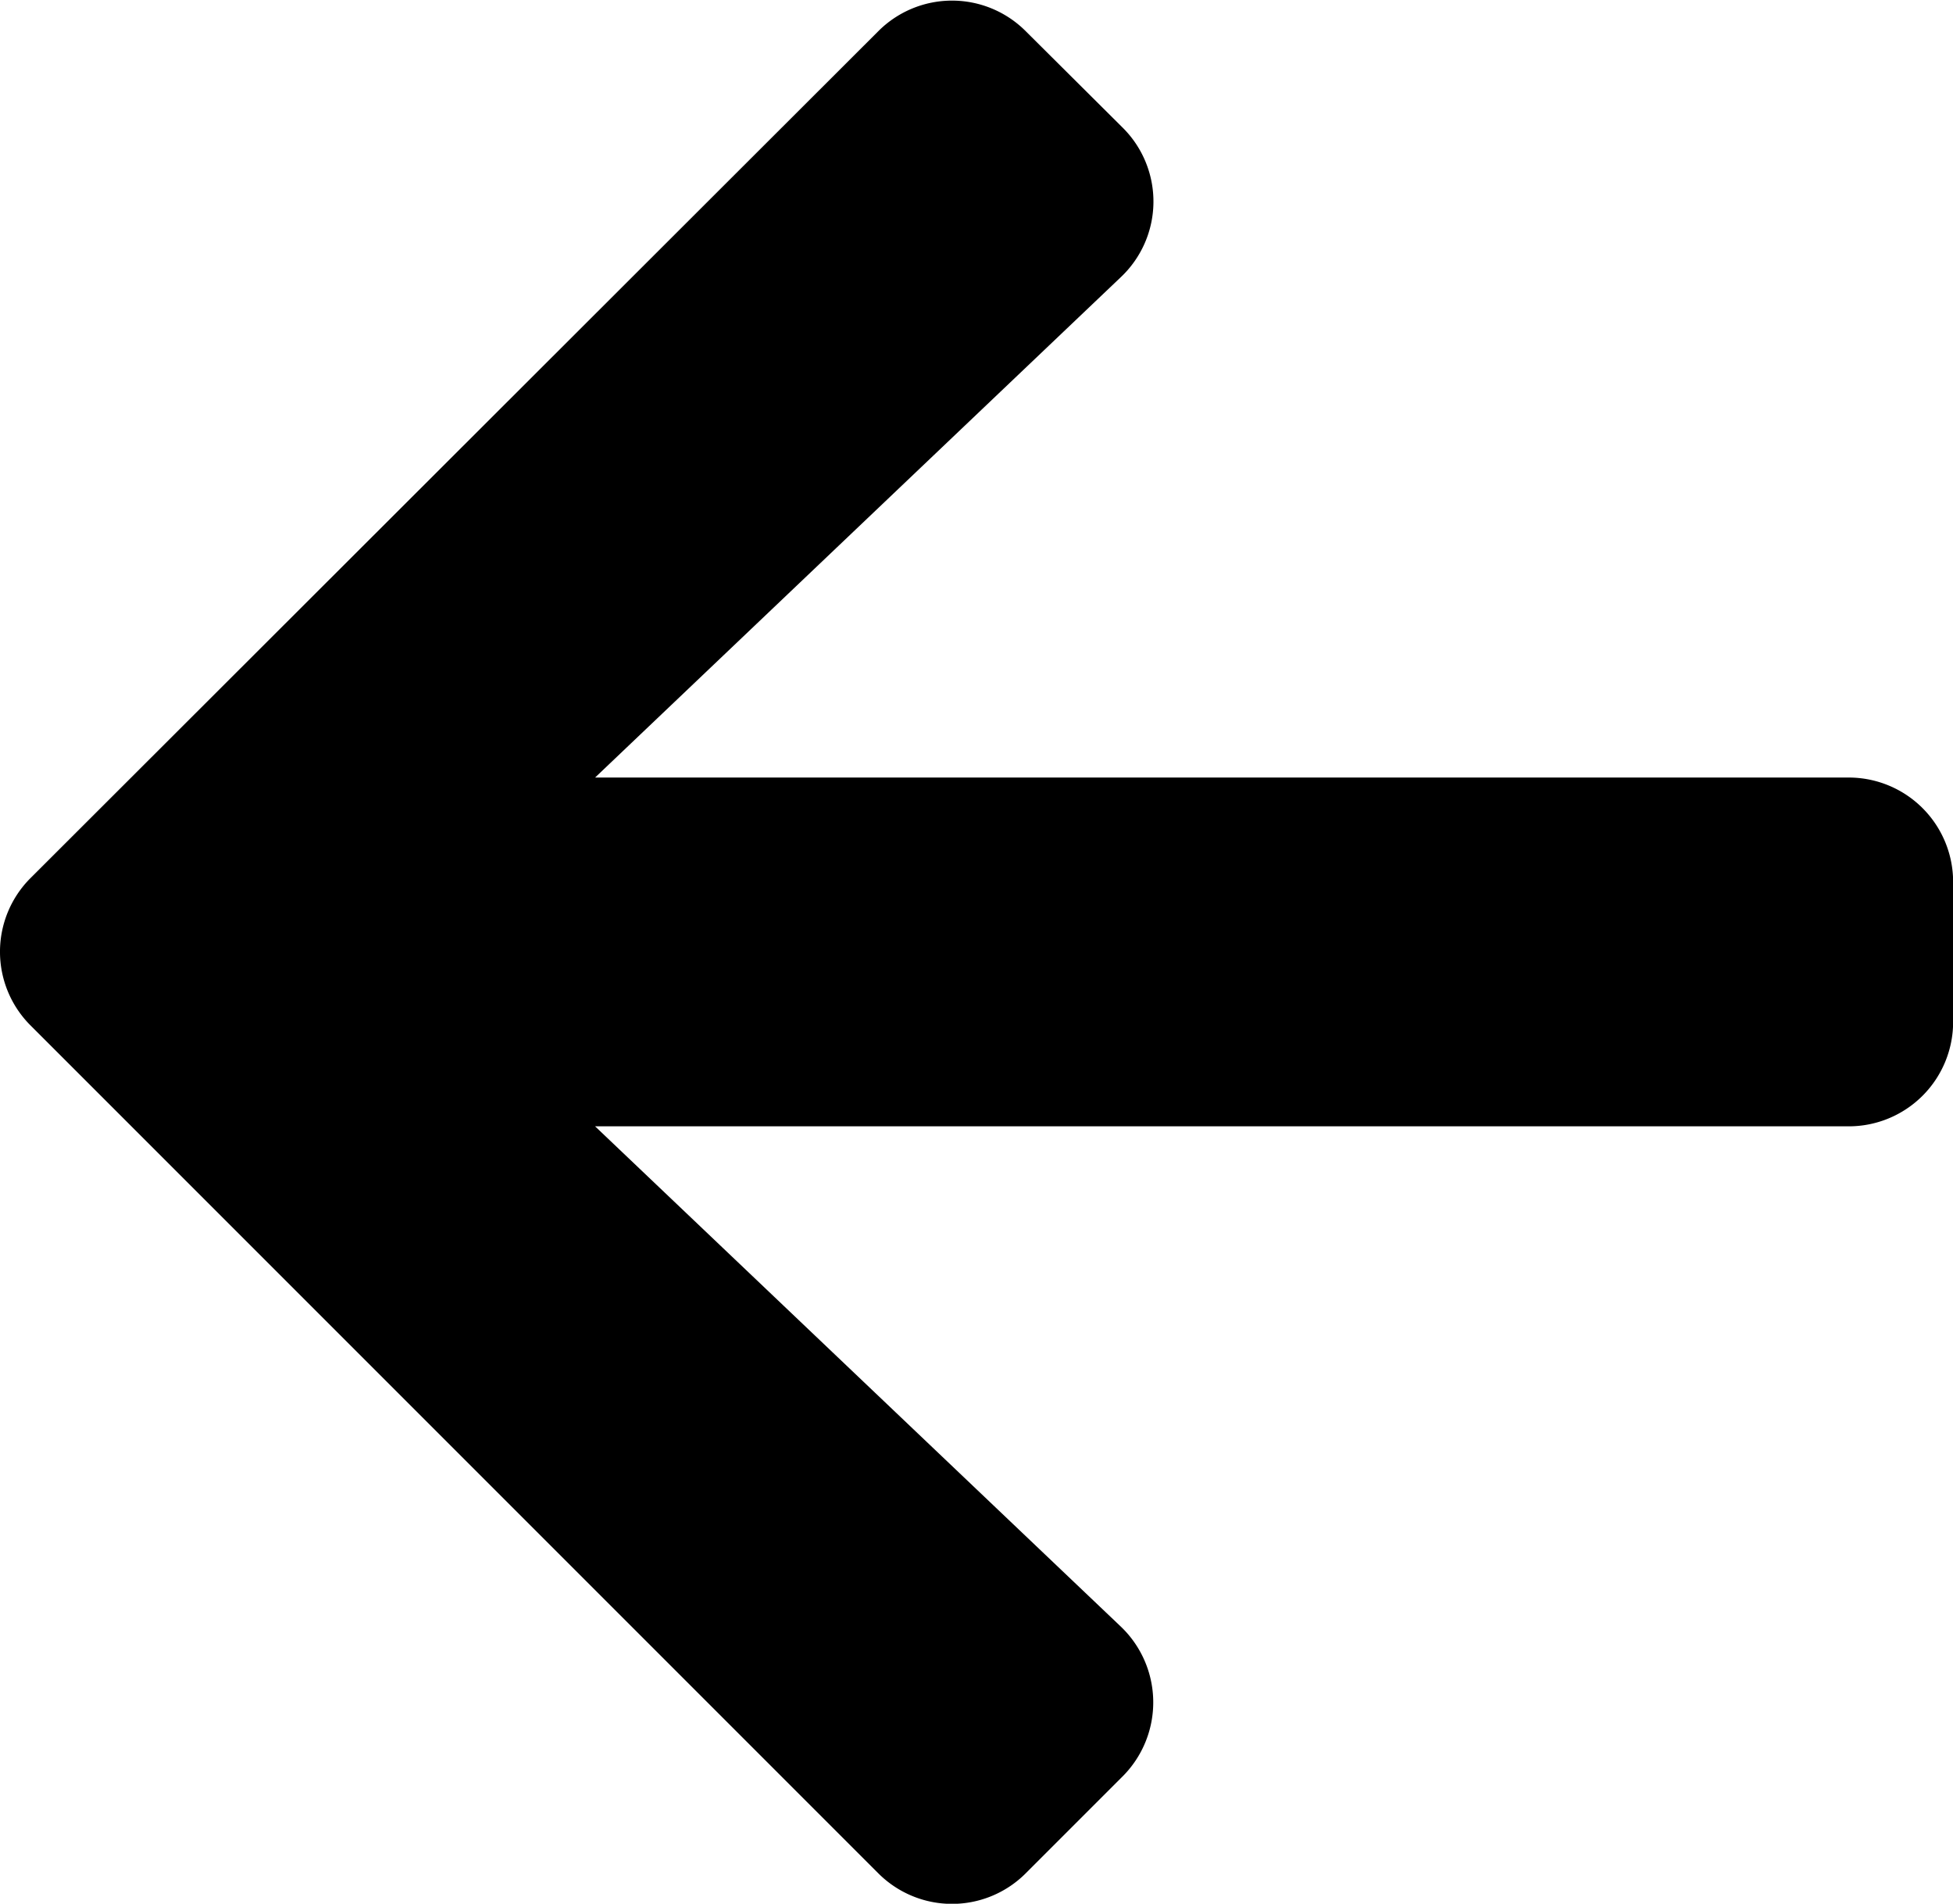 <svg xmlns="http://www.w3.org/2000/svg" width="15.753" height="15.354" viewBox="0 0 15.753 15.354">
  <path id="Icon_awesome-arrow-right" data-name="Icon awesome-arrow-right" d="M9.055,3.676,8.275,2.9a.84.84,0,0,0-1.192,0L.248,9.727a.84.84,0,0,0,0,1.192l6.835,6.835a.84.84,0,0,0,1.192,0l.781-.781a.845.845,0,0,0-.014-1.206L4.8,11.731H14.91a.842.842,0,0,0,.844-.844V9.762a.842.842,0,0,0-.844-.844H4.8L9.041,4.882A.839.839,0,0,0,9.055,3.676Z" transform="translate(0 -2.647)"/>
</svg>

